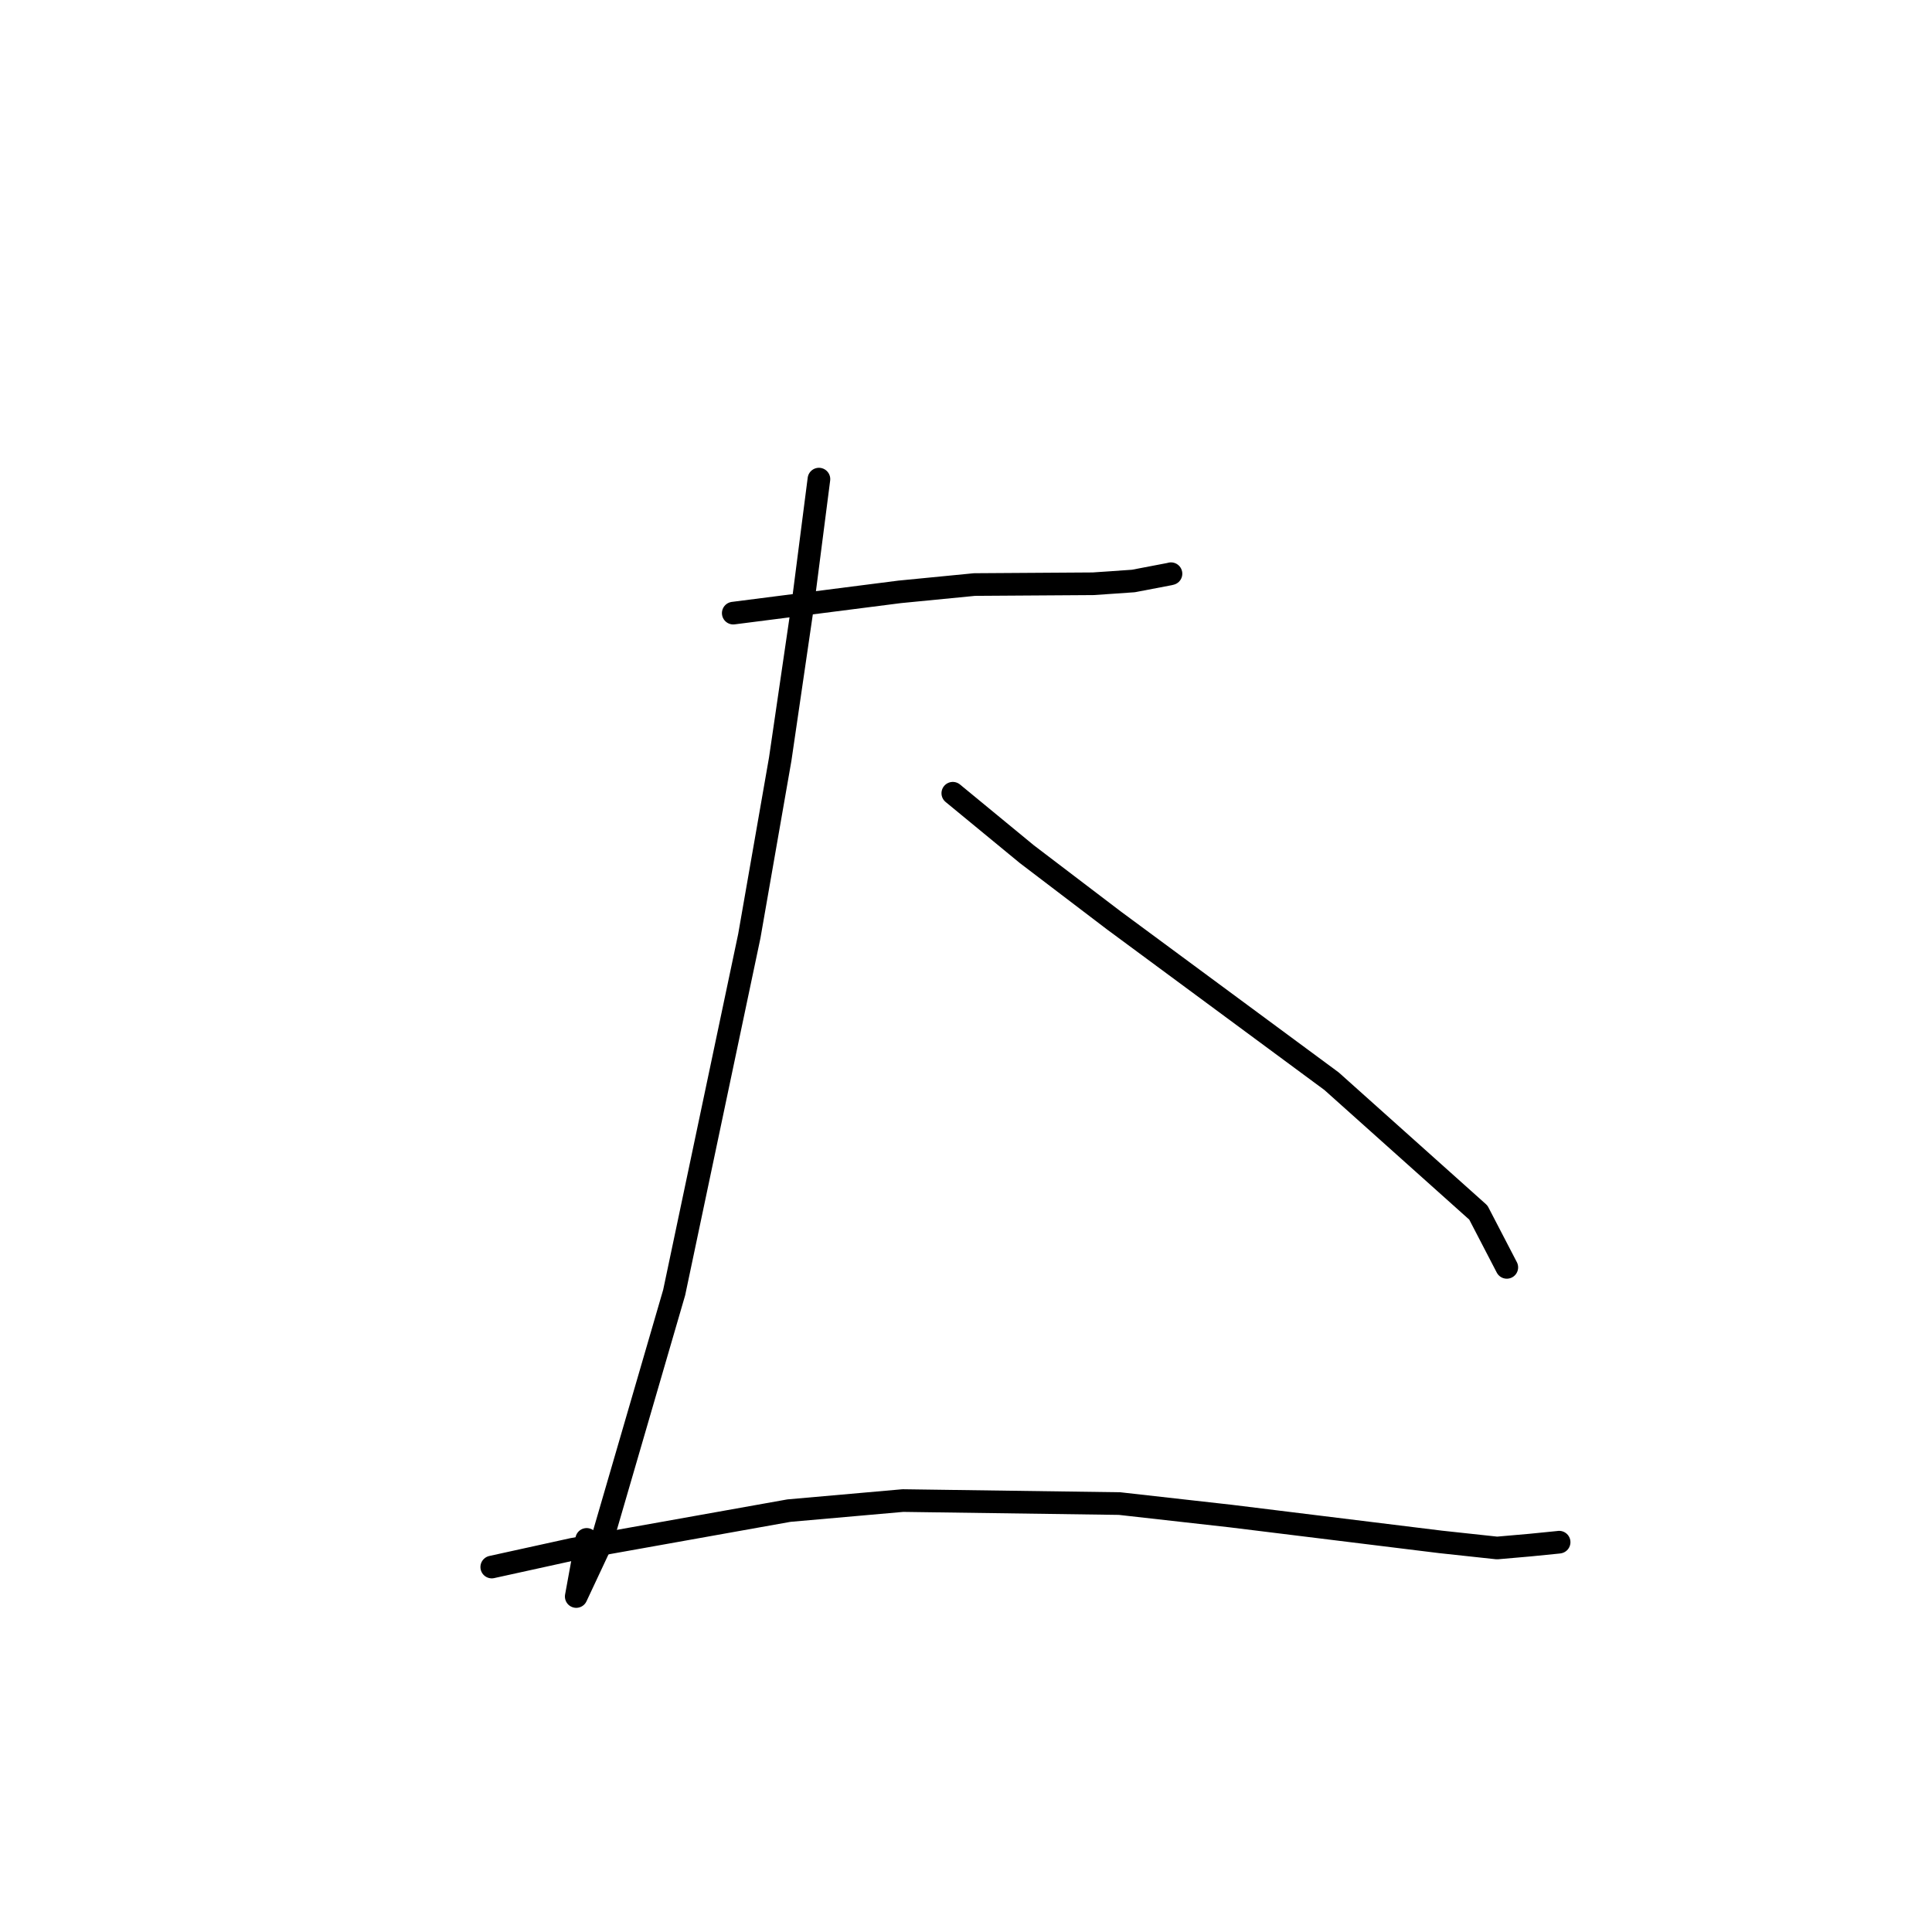 <?xml version="1.0" standalone="no"?>
    <svg width="256" height="256" xmlns="http://www.w3.org/2000/svg" version="1.1">
    <polyline stroke="black" stroke-width="3" stroke-linecap="round" fill="transparent" stroke-linejoin="round" points="97.16 81.243 119.214 78.424 129.128 77.455 144.84 77.352 150.177 76.985 154.951 76.072 155.137 76.025 155.153 76.021 155.162 76.018 " />
        <polyline stroke="black" stroke-width="3" stroke-linecap="round" fill="transparent" stroke-linejoin="round" points="108.513 63.485 106.352 80.287 103.384 100.582 99.287 124.035 89.332 171.263 79.651 204.516 76.354 211.547 77.737 203.978 " />
        <polyline stroke="black" stroke-width="3" stroke-linecap="round" fill="transparent" stroke-linejoin="round" points="126.251 105.108 136.063 113.184 147.595 121.962 176.441 143.267 195.889 160.672 199.317 167.273 199.66 167.934 " />
        <polyline stroke="black" stroke-width="3" stroke-linecap="round" fill="transparent" stroke-linejoin="round" points="65.16 207.641 75.884 205.284 104.541 200.165 119.637 198.833 148.352 199.232 163.066 200.884 190.88 204.309 198.373 205.117 202.737 204.735 206.496 204.36 206.573 204.348 206.592 204.345 " />
        </svg>
